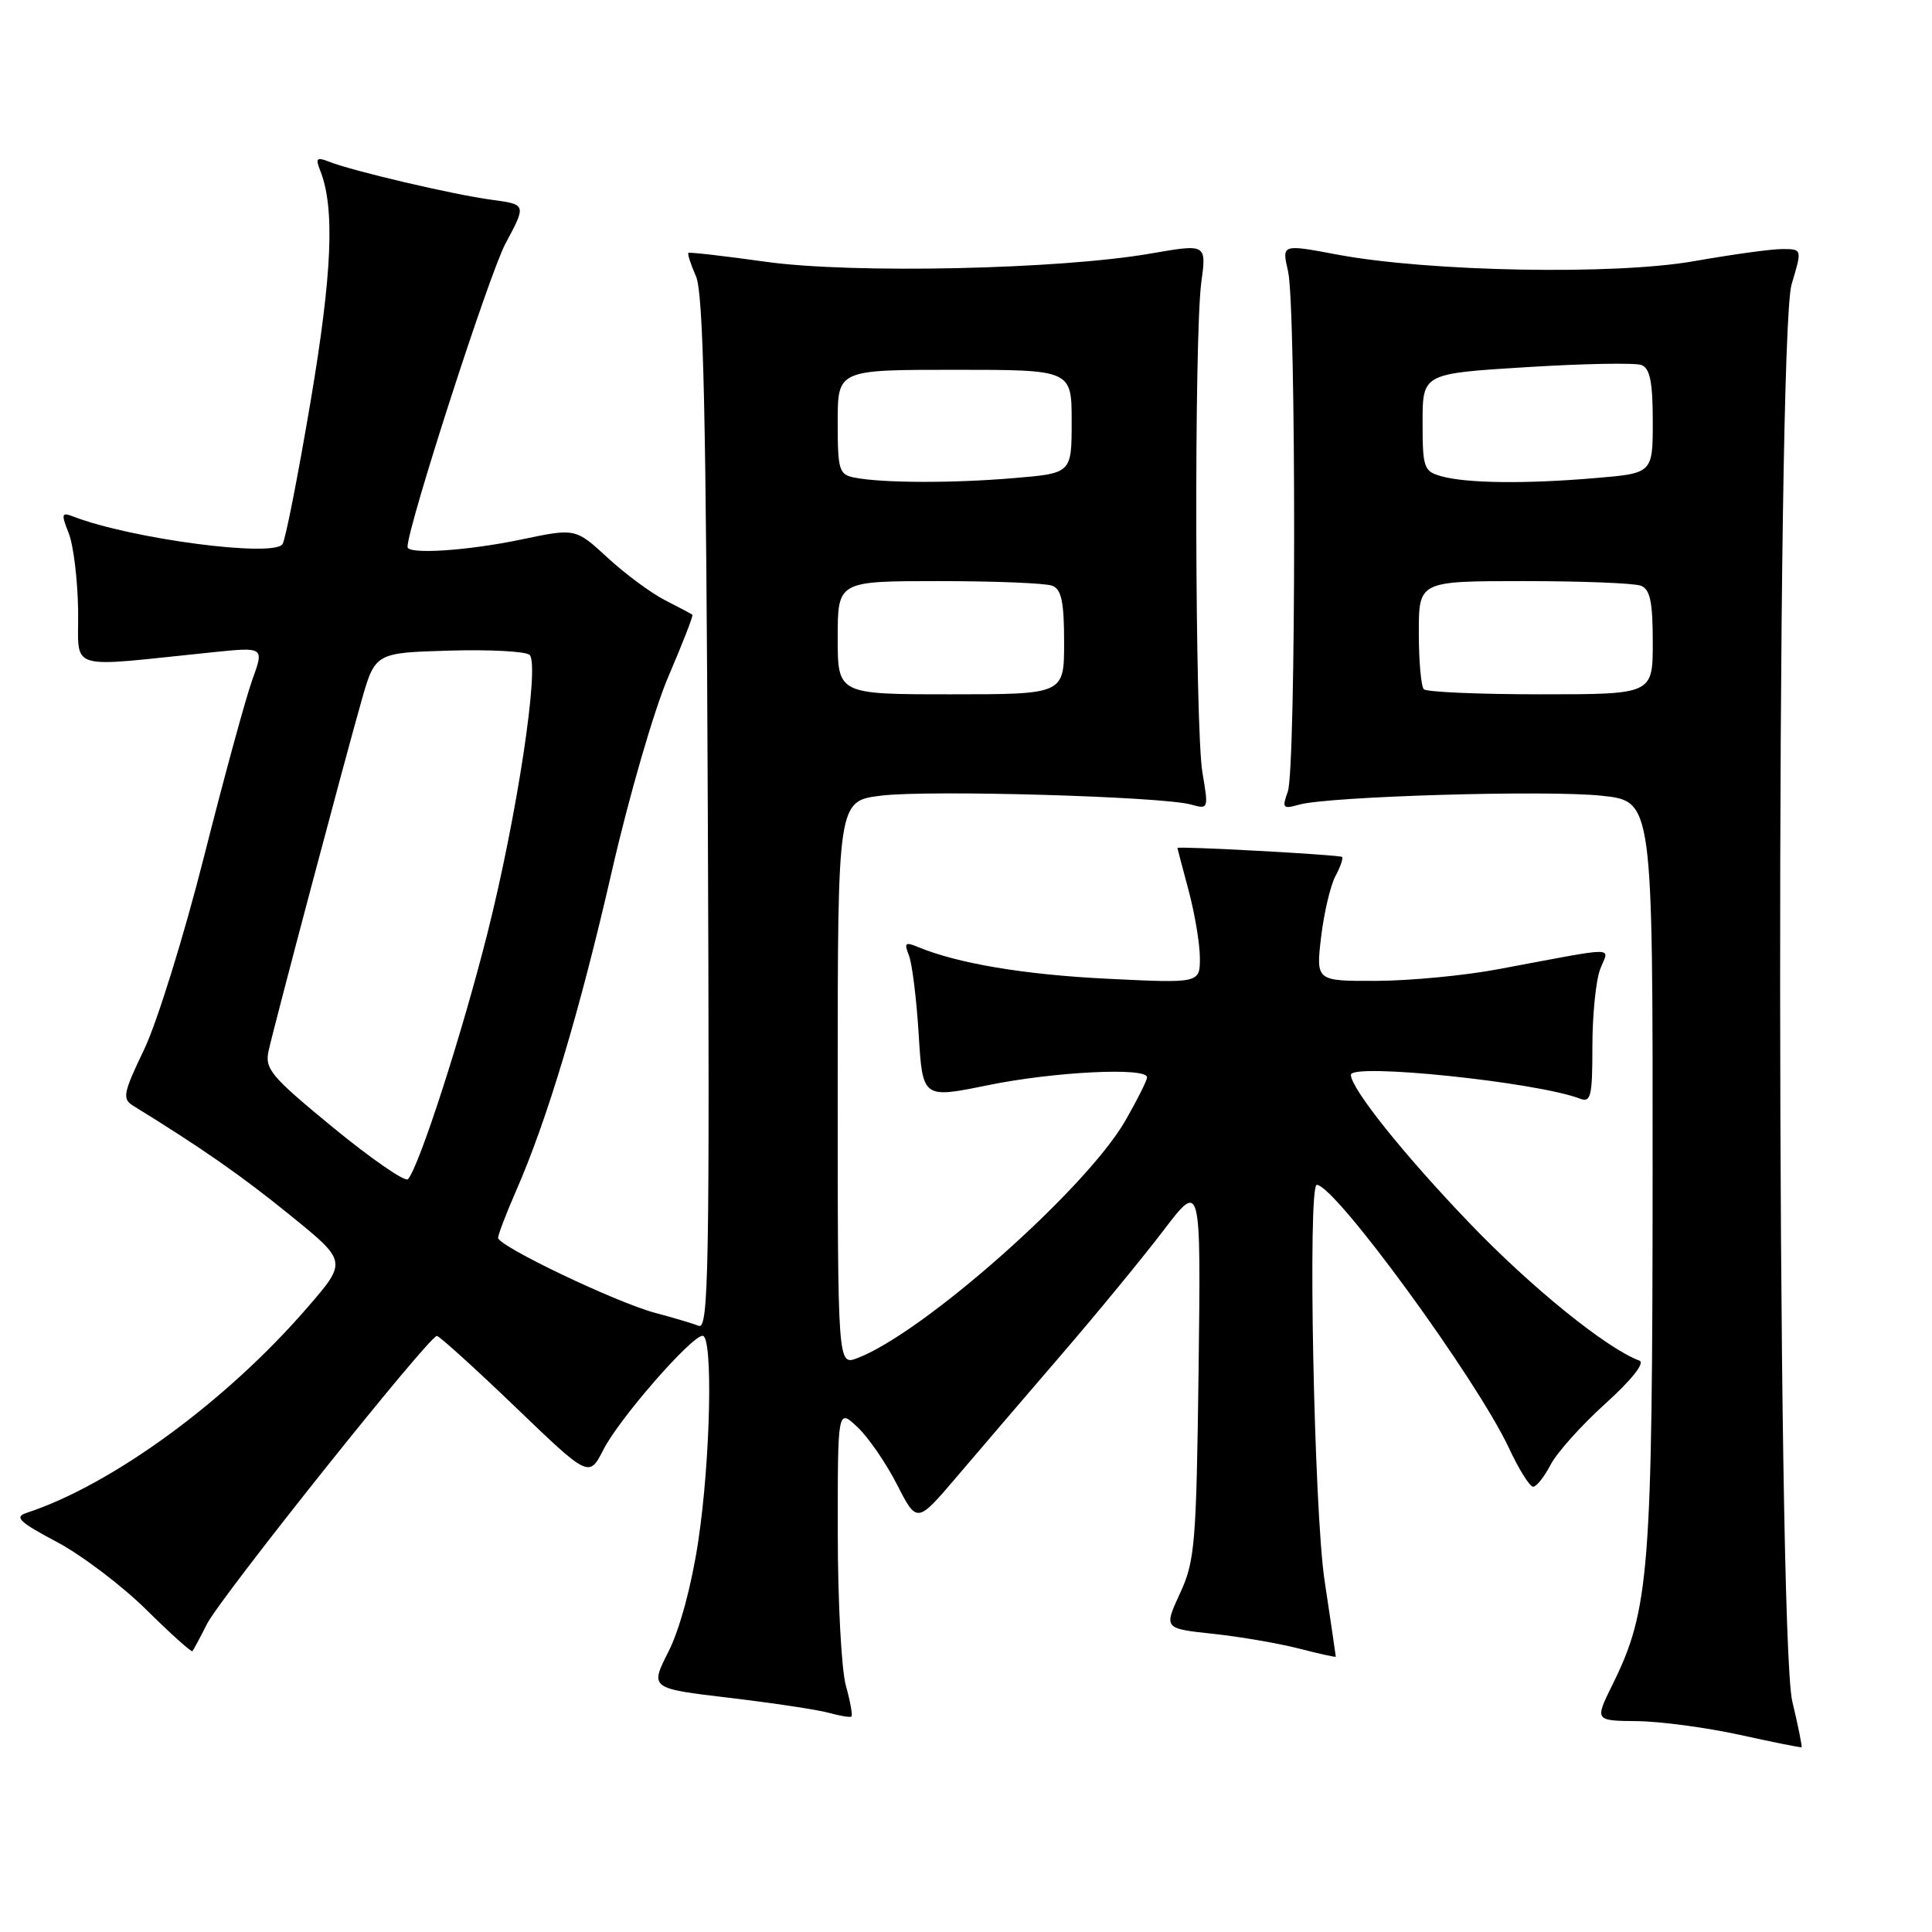 <?xml version="1.0" encoding="UTF-8" standalone="no"?>
<!DOCTYPE svg PUBLIC "-//W3C//DTD SVG 1.1//EN" "http://www.w3.org/Graphics/SVG/1.1/DTD/svg11.dtd" >
<svg xmlns="http://www.w3.org/2000/svg" xmlns:xlink="http://www.w3.org/1999/xlink" version="1.1" viewBox="0 0 256 256">
 <g >
 <path fill="currentColor"
d=" M 237.49 225.46 C 235.40 216.67 235.31 44.60 237.40 37.66 C 238.80 33.00 238.80 33.00 236.15 33.00 C 234.69 33.00 229.45 33.73 224.50 34.60 C 214.00 36.47 189.34 36.01 177.17 33.73 C 169.84 32.35 169.84 32.35 170.67 35.92 C 171.77 40.68 171.74 101.83 170.64 104.90 C 169.85 107.08 169.98 107.23 172.14 106.62 C 176.05 105.52 205.01 104.66 212.25 105.44 C 219.00 106.16 219.00 106.16 218.98 155.33 C 218.96 208.26 218.57 213.31 213.65 223.25 C 211.31 228.00 211.31 228.00 216.90 228.06 C 219.98 228.09 226.10 228.91 230.50 229.87 C 234.90 230.84 238.59 231.58 238.71 231.52 C 238.82 231.46 238.28 228.74 237.49 225.46 Z  M 112.08 223.34 C 111.49 221.23 111.01 212.11 111.01 203.08 C 111.00 186.65 111.00 186.65 113.60 189.08 C 115.03 190.41 117.39 193.84 118.85 196.69 C 121.50 201.88 121.50 201.88 126.77 195.69 C 129.66 192.29 135.91 185.00 140.64 179.50 C 145.38 174.00 151.47 166.58 154.19 163.01 C 159.13 156.53 159.13 156.53 158.82 181.51 C 158.52 204.58 158.34 206.86 156.35 211.14 C 154.21 215.79 154.21 215.79 160.75 216.49 C 164.36 216.88 169.48 217.76 172.15 218.45 C 174.82 219.14 177.00 219.62 177.00 219.52 C 177.00 219.41 176.33 214.86 175.51 209.41 C 174.11 200.15 173.26 157.00 174.48 157.00 C 176.88 157.00 195.66 182.72 199.95 191.89 C 201.26 194.70 202.70 197.00 203.15 197.00 C 203.59 197.00 204.62 195.70 205.45 194.11 C 206.27 192.51 209.54 188.86 212.72 185.99 C 216.23 182.81 218.00 180.57 217.23 180.29 C 212.89 178.68 202.92 170.62 194.73 162.08 C 186.04 153.03 179.00 144.23 179.00 142.42 C 179.00 140.82 203.61 143.38 209.33 145.57 C 210.80 146.14 211.00 145.31 211.00 138.67 C 211.00 134.52 211.46 129.92 212.03 128.43 C 213.19 125.37 214.89 125.37 198.50 128.43 C 194.10 129.26 186.87 129.95 182.43 129.97 C 174.37 130.00 174.37 130.00 175.05 124.18 C 175.43 120.97 176.29 117.34 176.95 116.09 C 177.62 114.85 178.01 113.70 177.83 113.55 C 177.50 113.26 155.99 112.09 156.01 112.36 C 156.02 112.44 156.69 114.97 157.50 118.00 C 158.31 121.03 158.98 125.03 158.99 126.90 C 159.00 130.29 159.00 130.29 146.75 129.69 C 135.68 129.15 126.86 127.66 121.58 125.46 C 119.96 124.78 119.78 124.96 120.43 126.58 C 120.86 127.63 121.44 132.34 121.73 137.03 C 122.25 145.56 122.25 145.56 130.88 143.80 C 139.65 142.00 152.01 141.39 151.99 142.75 C 151.99 143.16 150.69 145.75 149.11 148.50 C 143.92 157.53 122.36 176.63 113.60 179.96 C 111.00 180.95 111.00 180.95 111.00 143.55 C 111.00 106.14 111.00 106.14 116.73 105.43 C 123.01 104.64 154.09 105.54 157.83 106.61 C 160.12 107.26 160.15 107.19 159.33 102.39 C 158.33 96.52 158.21 44.62 159.18 37.41 C 159.87 32.31 159.87 32.31 152.50 33.59 C 140.36 35.70 112.99 36.29 101.50 34.69 C 96.00 33.92 91.37 33.39 91.22 33.51 C 91.07 33.63 91.52 35.02 92.22 36.61 C 93.21 38.84 93.57 55.07 93.79 107.87 C 94.04 167.84 93.90 176.17 92.60 175.68 C 91.79 175.37 89.18 174.59 86.81 173.96 C 81.65 172.59 66.00 165.11 66.00 164.02 C 66.00 163.60 67.06 160.83 68.35 157.87 C 72.51 148.40 76.83 133.97 81.06 115.50 C 83.35 105.49 86.69 93.98 88.59 89.58 C 90.46 85.22 91.88 81.57 91.75 81.46 C 91.61 81.35 89.99 80.48 88.14 79.54 C 86.29 78.60 82.85 76.06 80.51 73.90 C 76.25 69.98 76.25 69.98 69.06 71.49 C 61.95 72.98 54.00 73.50 54.00 72.47 C 54.00 69.81 64.82 36.31 66.97 32.29 C 69.76 27.09 69.76 27.09 65.13 26.47 C 60.13 25.80 46.71 22.66 43.58 21.42 C 41.97 20.78 41.78 20.97 42.42 22.58 C 44.39 27.52 44.03 36.15 41.15 53.22 C 39.50 62.96 37.84 71.46 37.44 72.09 C 36.33 73.90 17.39 71.41 9.73 68.45 C 8.15 67.84 8.08 68.07 9.10 70.64 C 9.73 72.21 10.29 76.81 10.35 80.85 C 10.47 89.10 8.38 88.45 28.25 86.42 C 35.01 85.73 35.01 85.73 33.42 90.11 C 32.55 92.53 29.67 103.08 27.02 113.56 C 24.37 124.04 20.80 135.51 19.10 139.06 C 16.33 144.82 16.18 145.61 17.62 146.50 C 26.77 152.14 31.99 155.78 38.42 161.00 C 46.01 167.15 46.01 167.15 40.75 173.23 C 30.02 185.66 14.85 196.75 3.50 200.47 C 1.86 201.01 2.56 201.68 7.50 204.30 C 10.80 206.05 16.14 210.09 19.37 213.28 C 22.60 216.47 25.36 218.95 25.50 218.79 C 25.63 218.63 26.51 217.01 27.43 215.18 C 29.26 211.59 56.87 176.99 57.89 177.02 C 58.22 177.03 62.90 181.26 68.28 186.43 C 78.05 195.82 78.05 195.82 79.98 192.04 C 82.06 187.97 91.62 177.00 93.10 177.00 C 94.50 177.00 94.15 193.43 92.52 204.23 C 91.64 210.08 90.07 215.90 88.58 218.84 C 86.11 223.72 86.11 223.72 96.64 224.97 C 102.43 225.66 108.37 226.55 109.83 226.96 C 111.30 227.37 112.65 227.59 112.82 227.45 C 113.00 227.31 112.67 225.46 112.08 223.34 Z  M 188.67 91.33 C 188.30 90.97 188.00 87.59 188.00 83.83 C 188.00 77.00 188.00 77.00 201.92 77.00 C 209.57 77.00 216.55 77.27 217.42 77.61 C 218.65 78.08 219.00 79.74 219.00 85.11 C 219.00 92.00 219.00 92.00 204.17 92.00 C 196.01 92.00 189.03 91.70 188.67 91.33 Z  M 191.00 63.11 C 188.66 62.46 188.50 61.99 188.50 55.95 C 188.50 49.50 188.50 49.50 202.26 48.65 C 209.83 48.18 216.69 48.05 217.51 48.37 C 218.63 48.80 219.00 50.65 219.00 55.82 C 219.00 62.71 219.00 62.71 211.35 63.35 C 202.09 64.14 194.37 64.04 191.00 63.11 Z  M 44.19 149.45 C 35.86 142.60 35.05 141.64 35.60 139.20 C 36.41 135.58 45.54 101.17 47.86 93.00 C 49.70 86.50 49.70 86.50 59.51 86.21 C 64.91 86.05 69.71 86.31 70.18 86.78 C 71.53 88.13 68.50 108.15 64.58 123.69 C 61.22 137.01 55.55 154.57 54.06 156.25 C 53.70 156.66 49.26 153.60 44.19 149.45 Z  M 111.00 84.50 C 111.00 77.00 111.00 77.00 124.42 77.00 C 131.80 77.00 138.55 77.27 139.42 77.61 C 140.65 78.08 141.00 79.74 141.00 85.11 C 141.00 92.00 141.00 92.00 126.00 92.00 C 111.00 92.00 111.00 92.00 111.00 84.50 Z  M 113.25 63.29 C 111.17 62.89 111.00 62.32 111.00 55.93 C 111.00 49.00 111.00 49.00 126.50 49.00 C 142.00 49.00 142.00 49.00 142.00 55.85 C 142.00 62.71 142.00 62.71 134.35 63.35 C 126.24 64.04 116.98 64.01 113.25 63.29 Z "/>
</g>
</svg>